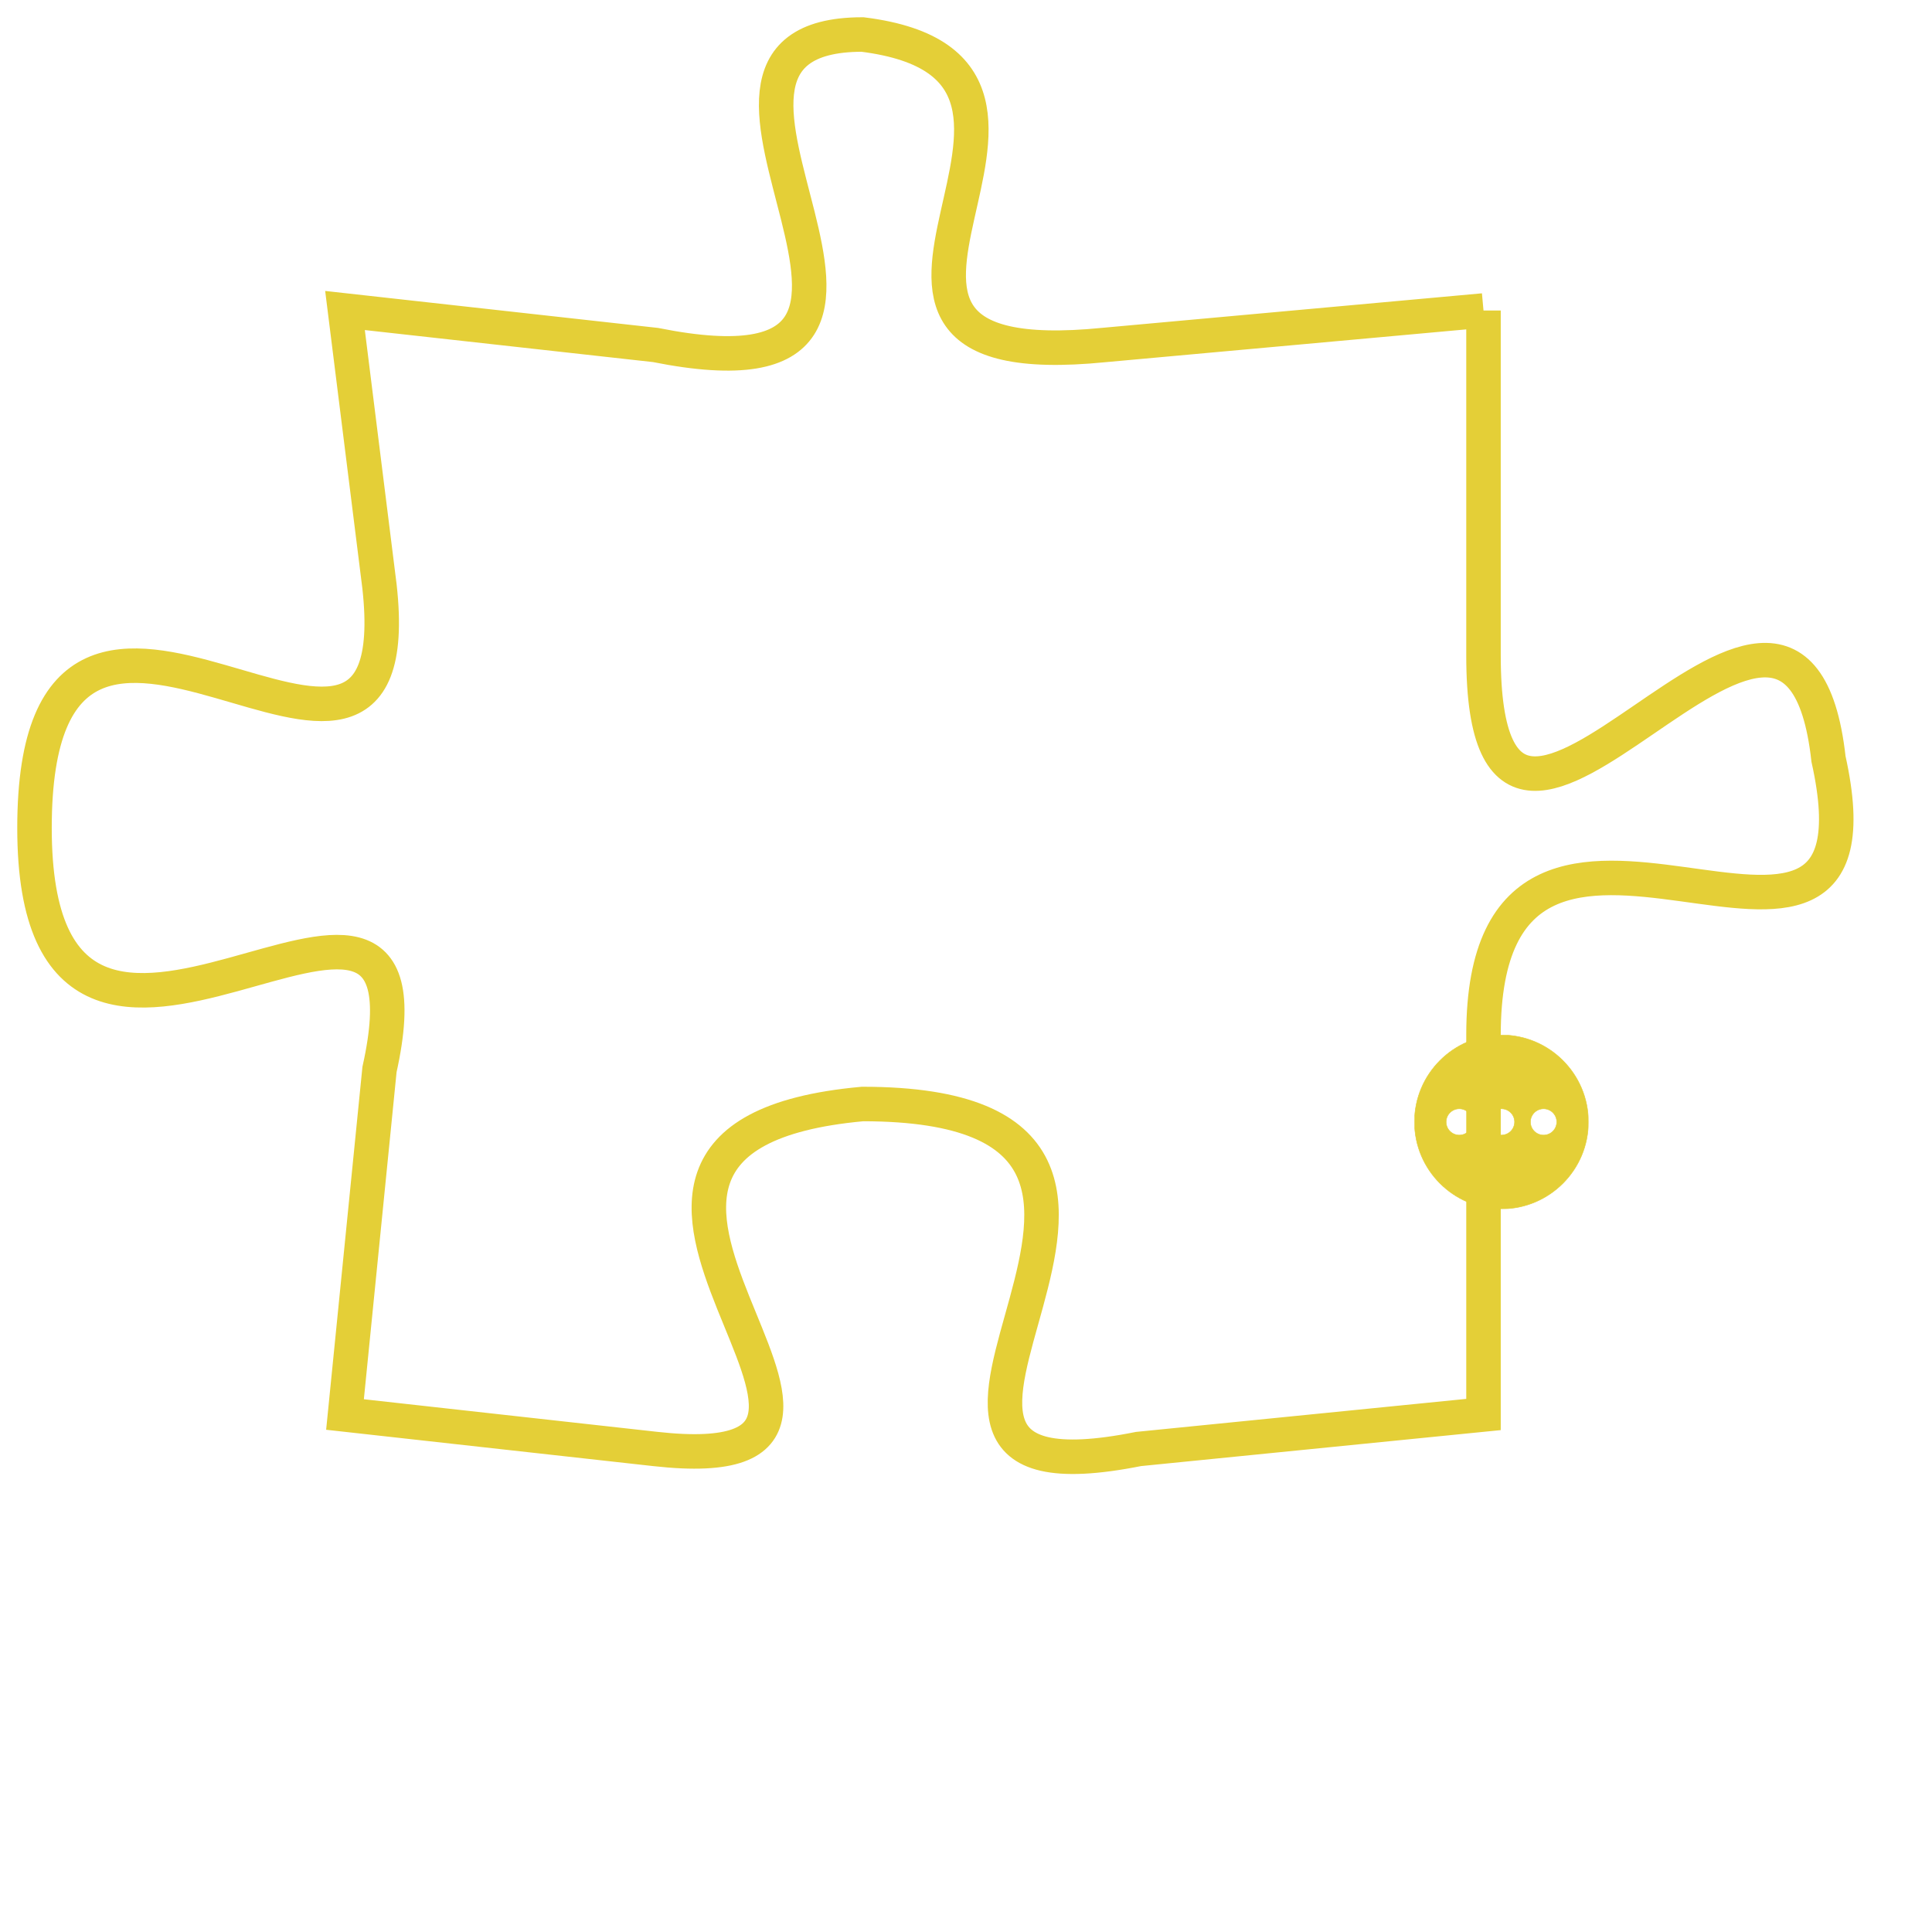 <svg version="1.1" xmlns="http://www.w3.org/2000/svg" xmlns:xlink="http://www.w3.org/1999/xlink" fill="transparent" x="0" y="0" width="350" height="350" preserveAspectRatio="xMinYMin slice"><style type="text/css">.links{fill:transparent;stroke: #E4CF37;}.links:hover{fill:#63D272; opacity:0.4;}</style><defs><g id="allt"><path id="t3463" d="M2772,832 L2761,833 C2751,834 2762,825 2754,824 C2747,824 2758,835 2748,833 L2739,832 2739,832 L2740,840 C2741,849 2730,836 2730,847 C2730,858 2742,845 2740,854 L2739,864 2739,864 L2748,865 C2757,866 2743,856 2754,855 C2766,855 2752,867 2762,865 L2772,864 2772,864 L2772,853 C2772,843 2784,854 2782,845 C2781,836 2772,852 2772,842 L2772,832"/></g><clipPath id="c" clipRule="evenodd" fill="transparent"><use href="#t3463"/></clipPath></defs><svg viewBox="2729 823 56 45" preserveAspectRatio="xMinYMin meet"><svg width="4380" height="2430"><g><image crossorigin="anonymous" x="0" y="0" href="https://nftpuzzle.license-token.com/assets/completepuzzle.svg" width="100%" height="100%" /><g class="links"><use href="#t3463"/></g></g></svg><svg x="2770" y="853" height="9%" width="9%" viewBox="0 0 330 330"><g><a xlink:href="https://nftpuzzle.license-token.com/" class="links"><title>See the most innovative NFT based token software licensing project</title><path fill="#E4CF37" id="more" d="M165,0C74.019,0,0,74.019,0,165s74.019,165,165,165s165-74.019,165-165S255.981,0,165,0z M85,190 c-13.785,0-25-11.215-25-25s11.215-25,25-25s25,11.215,25,25S98.785,190,85,190z M165,190c-13.785,0-25-11.215-25-25 s11.215-25,25-25s25,11.215,25,25S178.785,190,165,190z M245,190c-13.785,0-25-11.215-25-25s11.215-25,25-25 c13.785,0,25,11.215,25,25S258.785,190,245,190z"></path></a></g></svg></svg></svg>